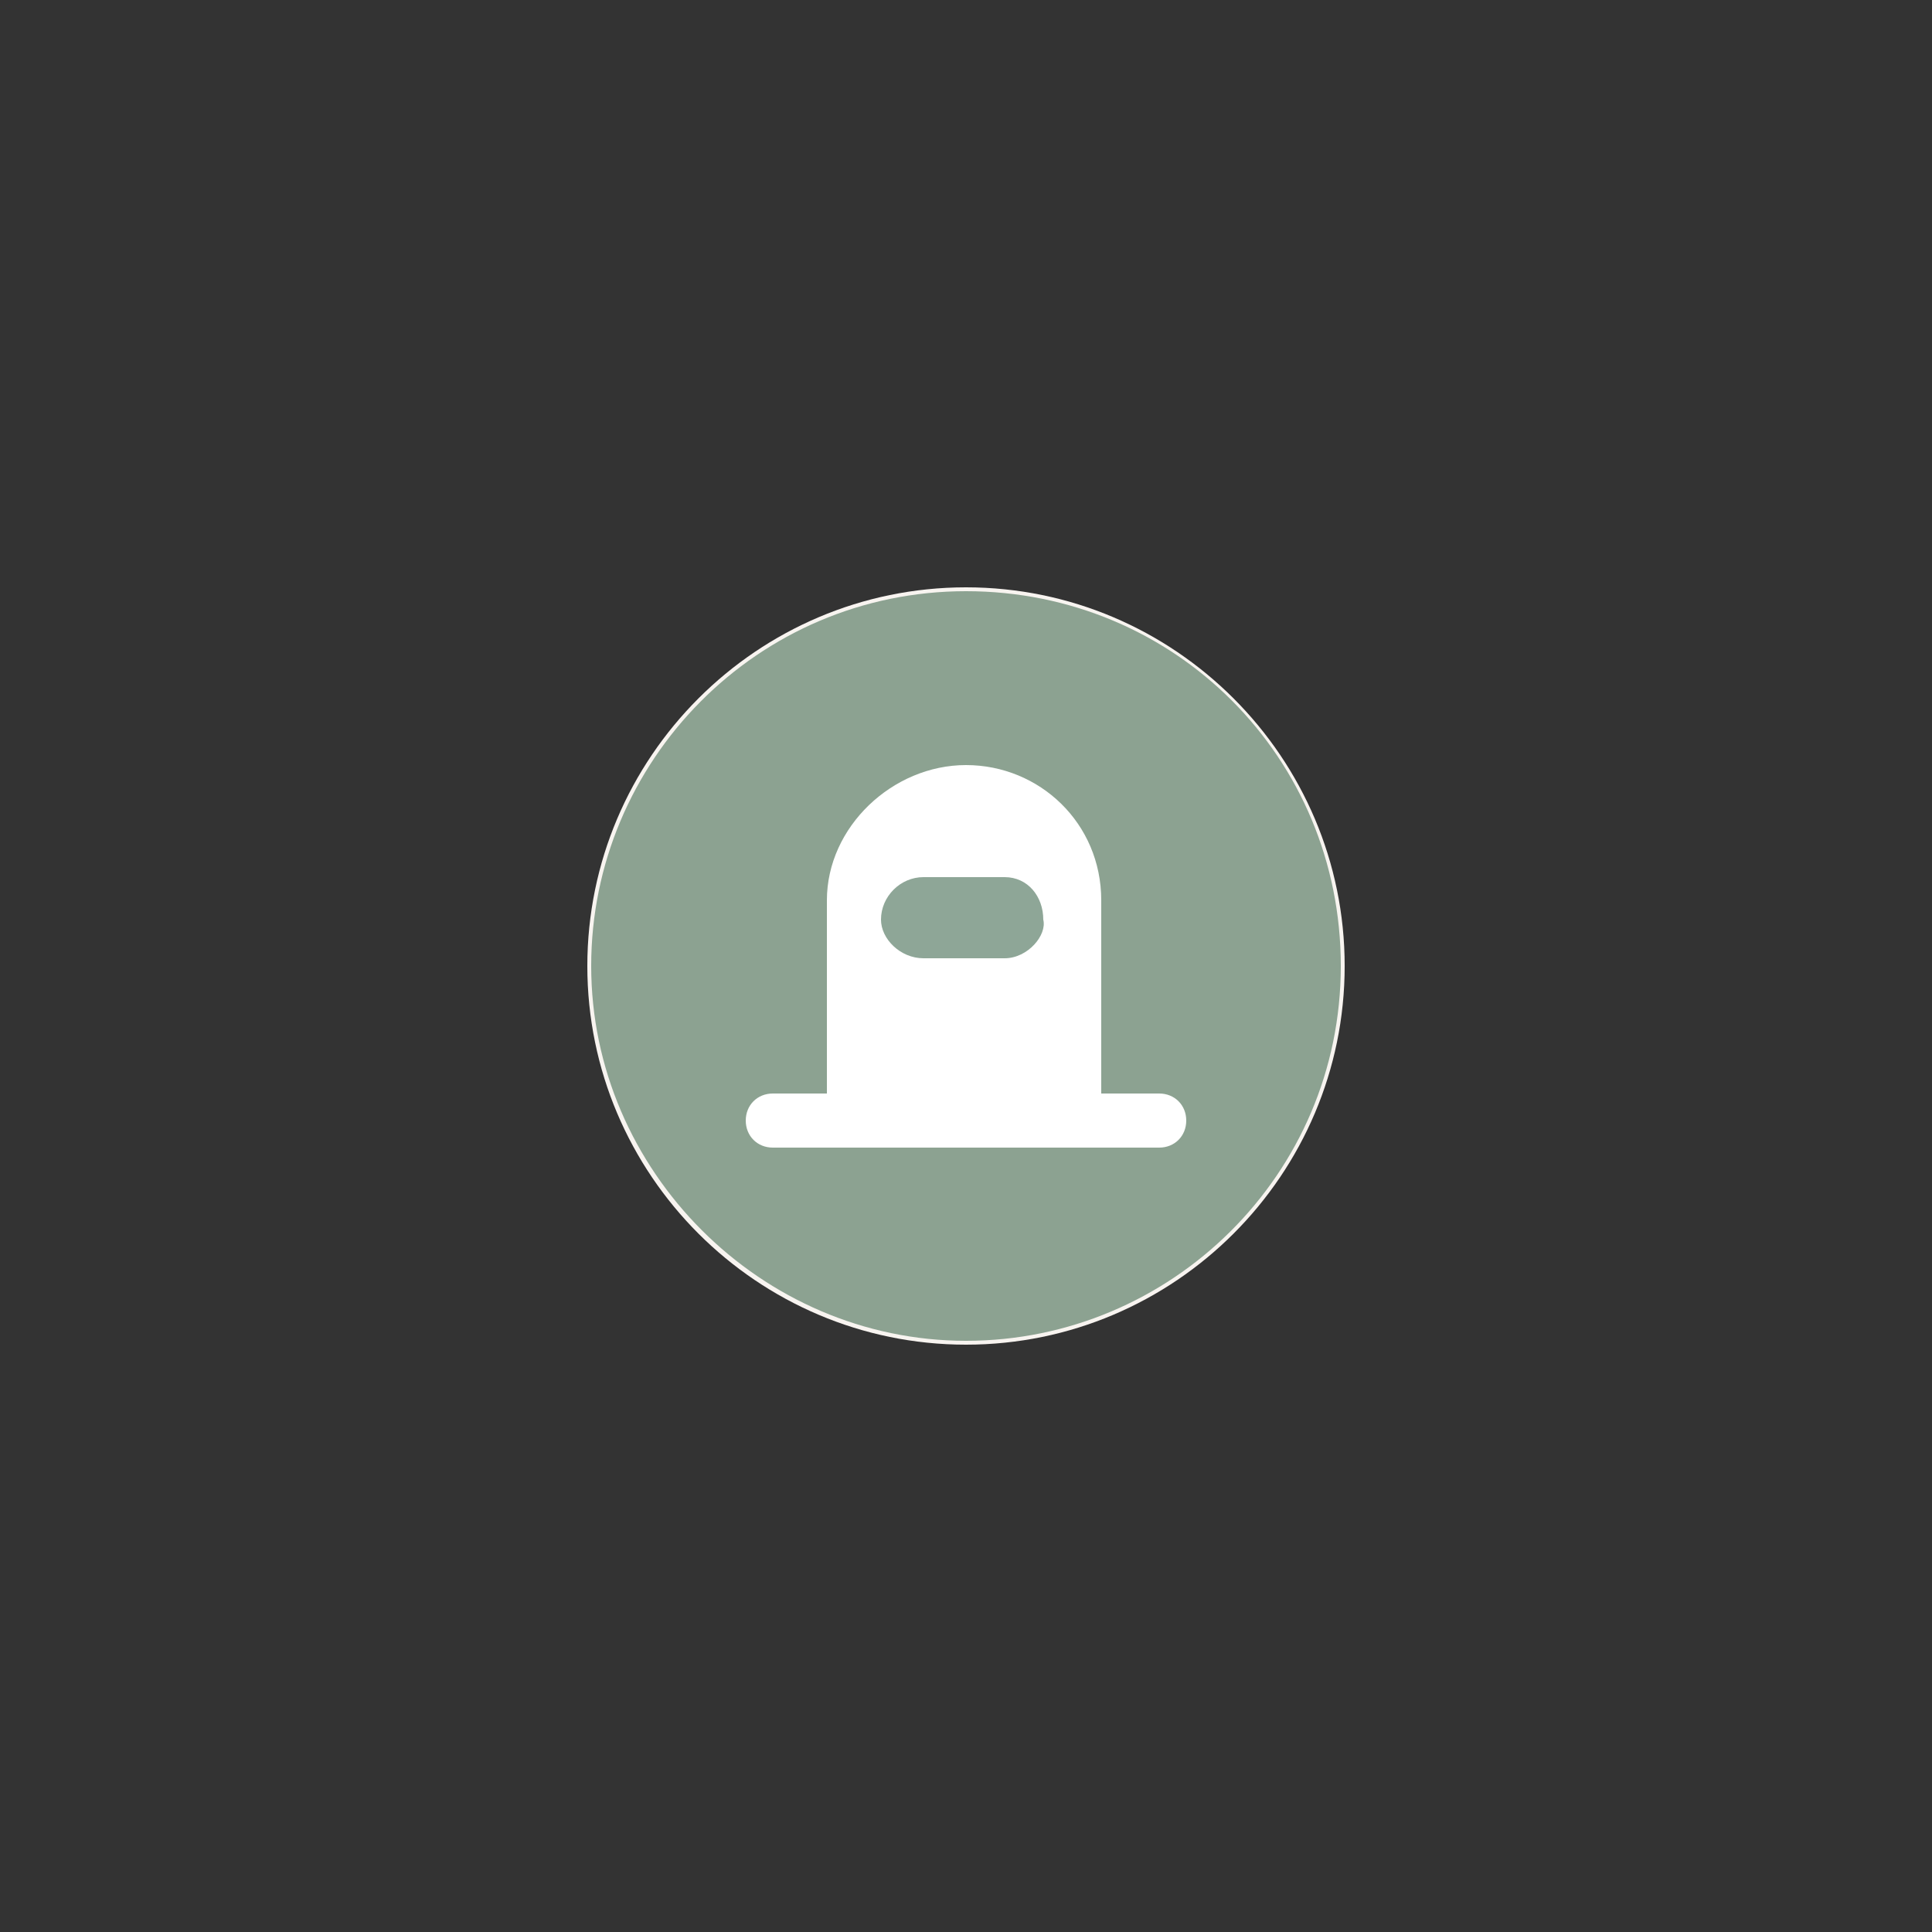 <?xml version="1.0" encoding="utf-8"?>
<!-- Generator: Adobe Illustrator 18.0.0, SVG Export Plug-In . SVG Version: 6.00 Build 0)  -->
<!DOCTYPE svg PUBLIC "-//W3C//DTD SVG 1.1//EN" "http://www.w3.org/Graphics/SVG/1.1/DTD/svg11.dtd">
<svg version="1.1" id="Layer_1" xmlns="http://www.w3.org/2000/svg" xmlns:xlink="http://www.w3.org/1999/xlink" x="0px" y="0px"
	 viewBox="0 0 50 50" enable-background="new 0 0 50 50" xml:space="preserve">
<rect x="0" y="0" width="50" height="50" fill="#333333" stroke="none"/>
<g>
	<path fill="#F8F4F0" d="M25,15.2c5.4,0,9.8,4.4,9.8,9.8s-4.4,9.8-9.8,9.8s-9.8-4.4-9.8-9.8S19.6,15.2,25,15.2"/>
</g>
<g opacity="0.6">
	<path fill="#446B52" d="M25,15.3c5.4,0,9.7,4.3,9.7,9.7s-4.4,9.7-9.7,9.7s-9.7-4.4-9.7-9.7S19.6,15.3,25,15.3"/>
</g>
<path fill="#FFFFFF" d="M30,28.3h-1.5v-4.9c0-0.1,0-0.1,0-0.1c0-2-1.6-3.5-3.5-3.5s-3.6,1.6-3.6,3.5v5H20c-0.4,0-0.7,0.3-0.7,0.7
	s0.3,0.7,0.7,0.7h1.5h7.1H30c0.4,0,0.7-0.3,0.7-0.7S30.4,28.3,30,28.3z"/>
<path opacity="0.6" fill="#446B52" enable-background="new    " d="M26,24.8h-2.1c-0.6,0-1.1-0.5-1.1-1l0,0c0-0.6,0.5-1.1,1.1-1.1
	H26c0.6,0,1,0.5,1,1.1l0,0C27.1,24.2,26.6,24.8,26,24.8z"/>
</svg>
